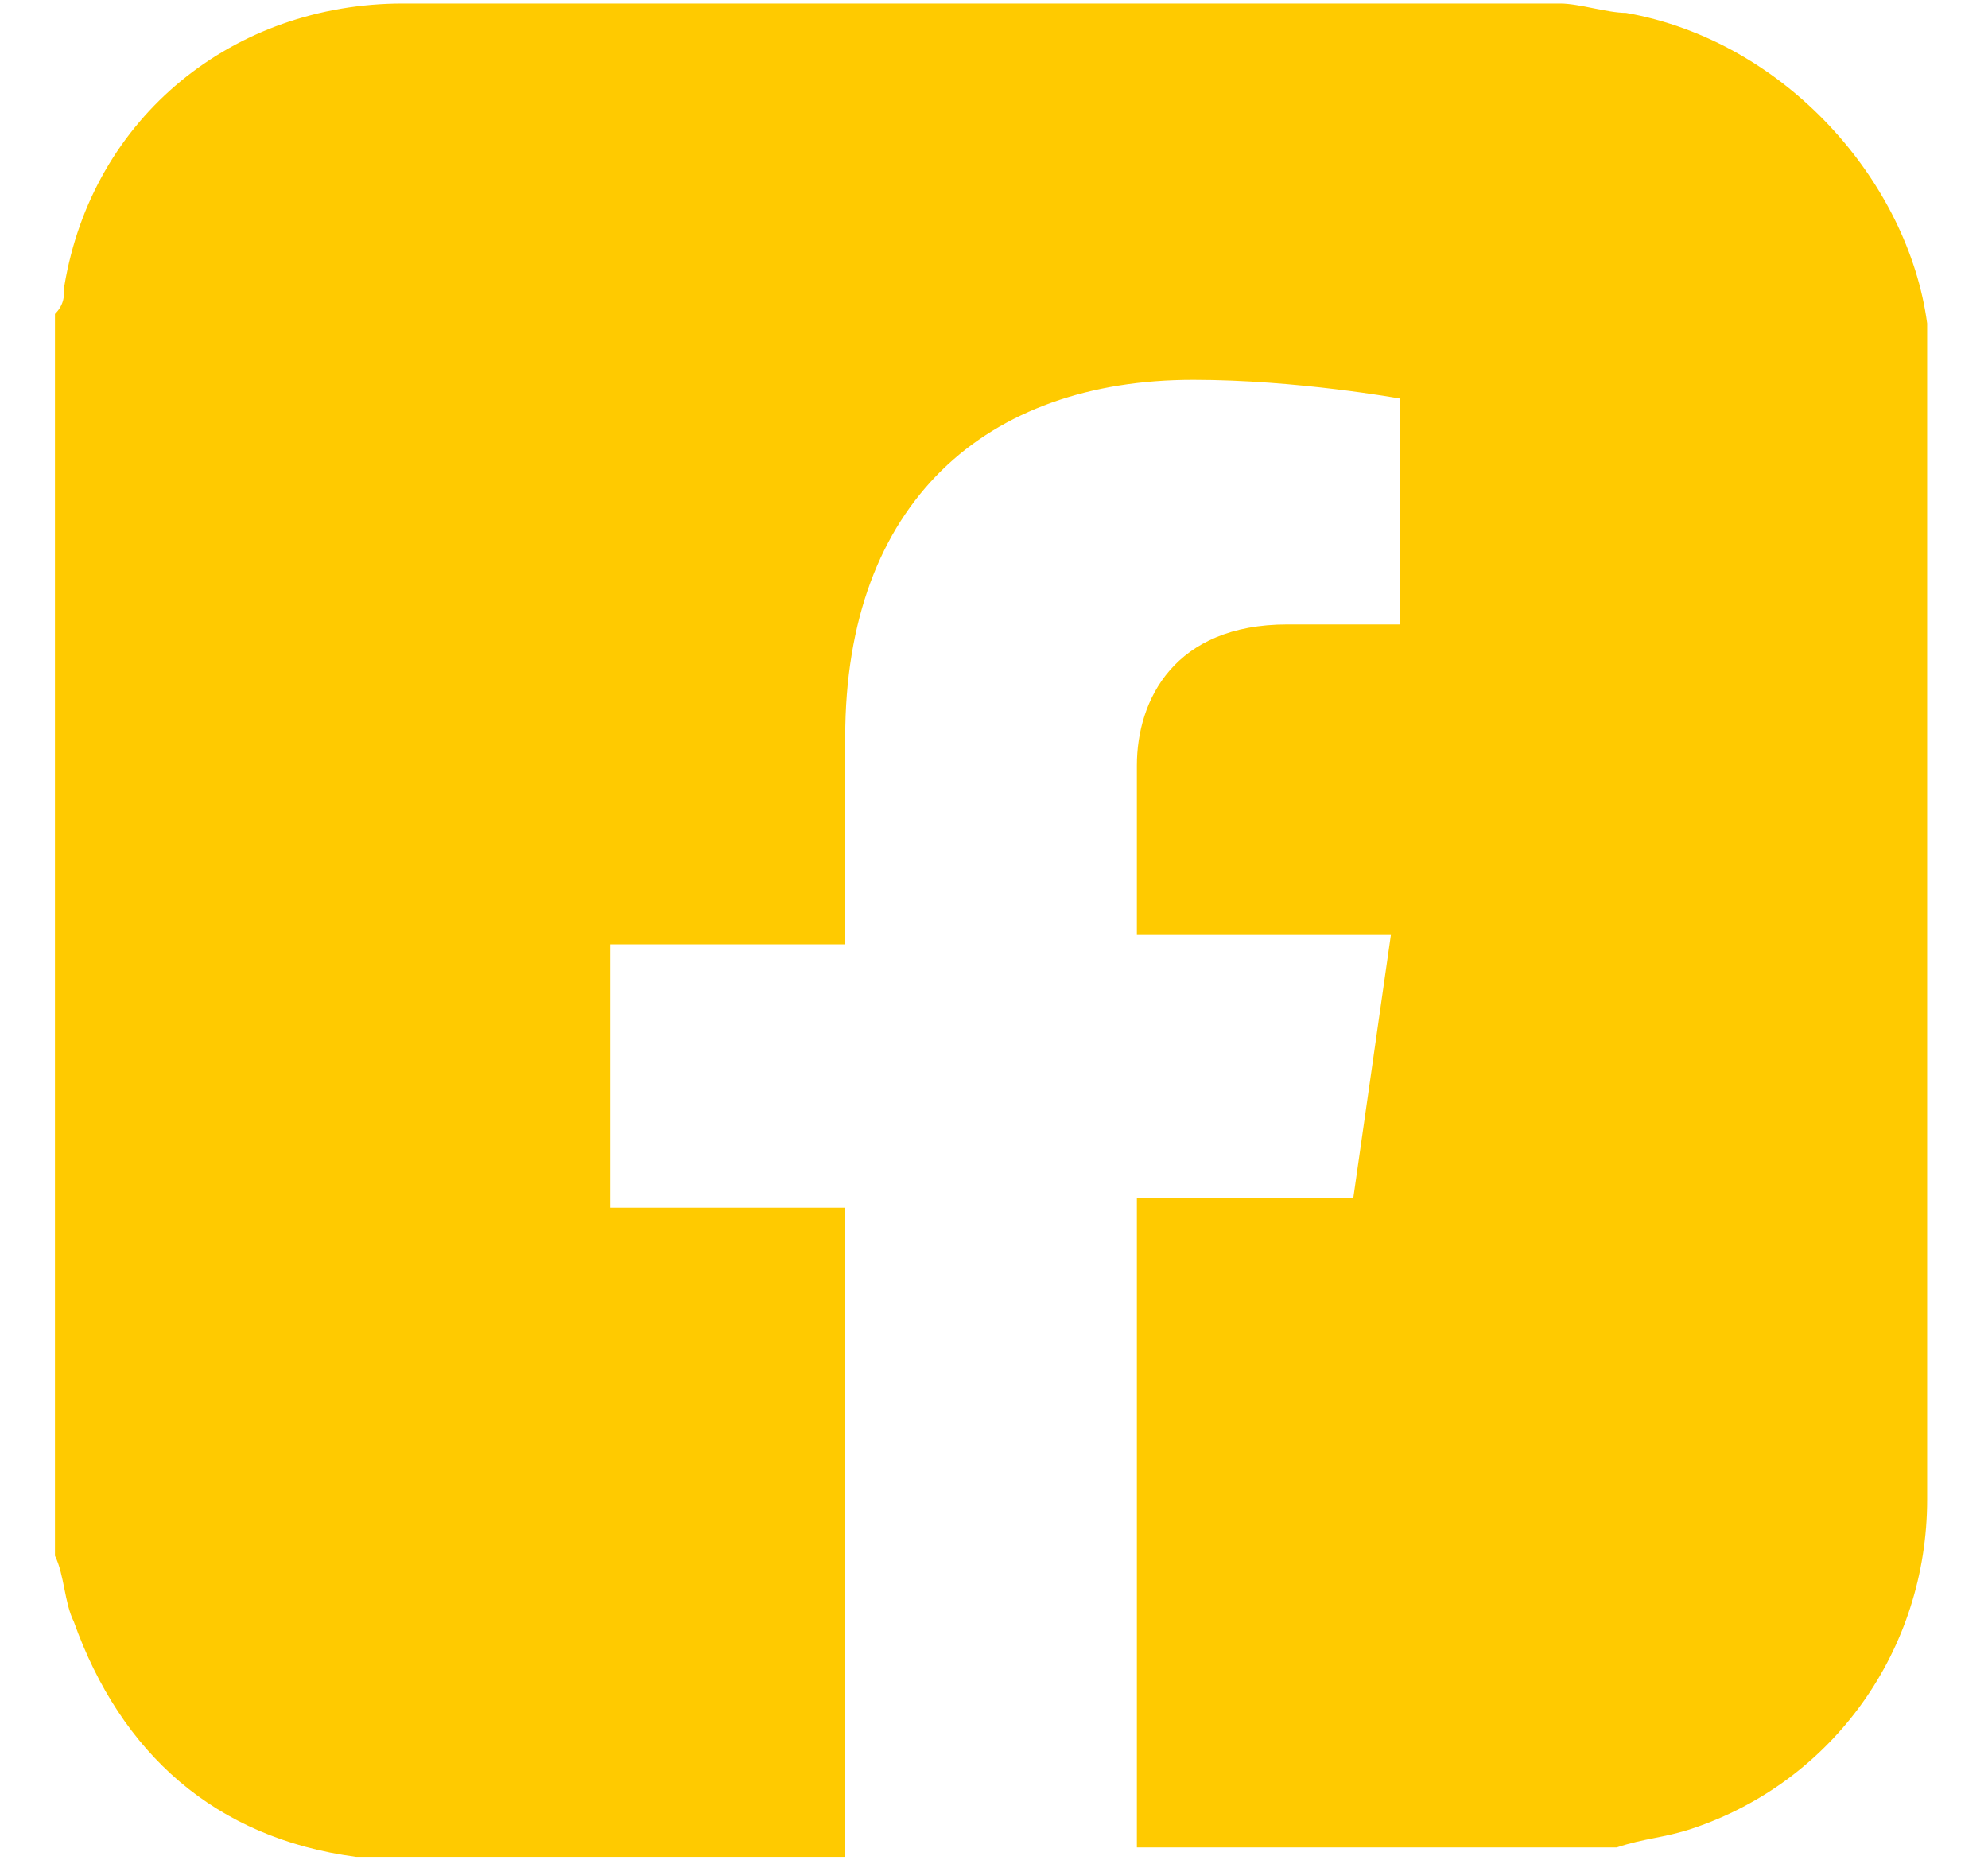 <svg width="31" height="29" viewBox="0 0 31 29" fill="none" xmlns="http://www.w3.org/2000/svg">
  <path fill-rule="evenodd" clip-rule="evenodd"
    d="M25.356 0.201C25.063 0.201 24.623 0.055 24.329 0.055C18.315 0.055 12.3 0.055 6.285 0.055C3.645 0.055 1.444 1.815 1.004 4.456C1.004 4.603 1.004 4.749 0.857 4.896V24.26C1.004 24.554 1.004 24.994 1.151 25.287C1.884 27.341 3.351 28.661 5.552 28.955H5.699H13.18V18.832H9.513V14.725H13.18V11.497C13.18 7.83 15.381 5.923 18.608 5.923C20.222 5.923 21.836 6.216 21.836 6.216V9.737H20.075C18.315 9.737 17.728 10.911 17.728 11.938V14.578H21.689L21.102 18.686H17.728V28.808H25.21C25.65 28.661 25.943 28.661 26.383 28.515C28.584 27.781 30.051 25.727 30.051 23.38C30.051 20.446 30.051 17.512 30.051 14.431V14.285C30.051 11.204 30.051 8.123 30.051 5.043C29.757 2.842 27.85 0.642 25.356 0.201Z"
    fill="#FFCA00" />
</svg>

